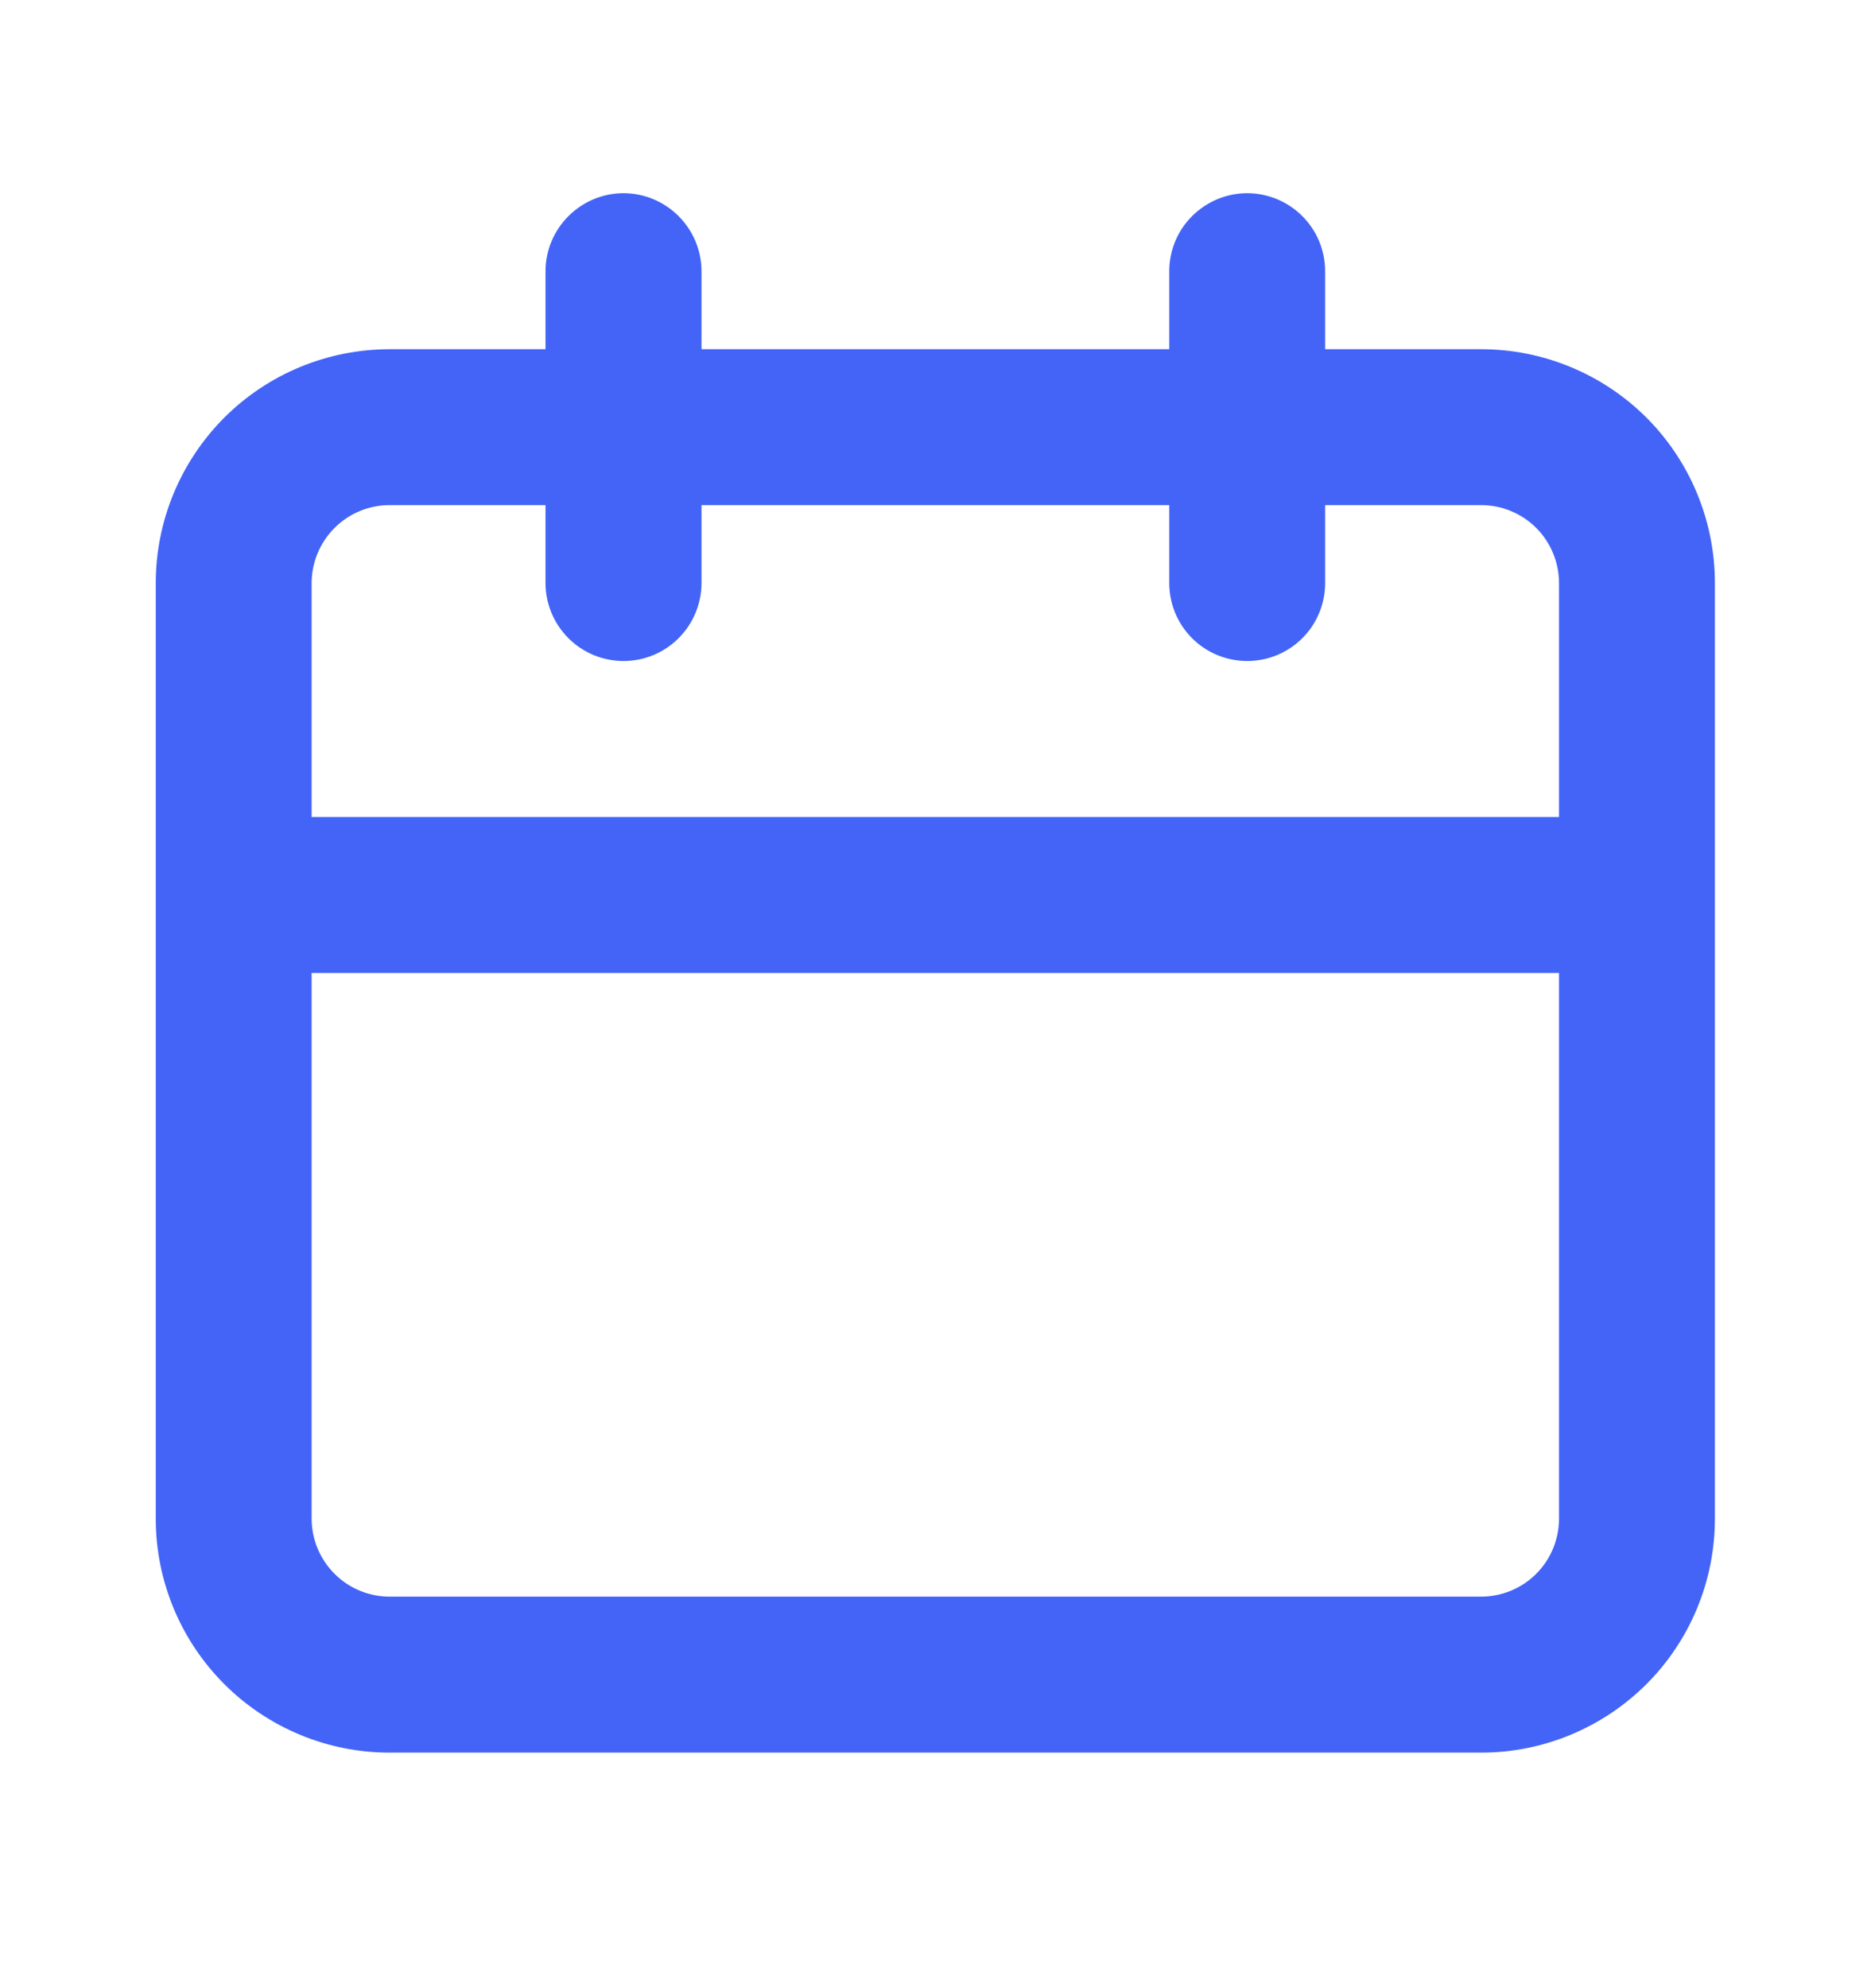 <svg width="16" height="17" viewBox="0 0 16 17" fill="none" xmlns="http://www.w3.org/2000/svg">
<path d="M12.665 2.986H11.332V2.319C11.332 2.142 11.262 1.973 11.137 1.848C11.012 1.723 10.842 1.652 10.665 1.652C10.489 1.652 10.319 1.723 10.194 1.848C10.069 1.973 9.999 2.142 9.999 2.319V2.986H5.999V2.319C5.999 2.142 5.928 1.973 5.803 1.848C5.678 1.723 5.509 1.652 5.332 1.652C5.155 1.652 4.986 1.723 4.861 1.848C4.736 1.973 4.665 2.142 4.665 2.319V2.986H3.332C2.802 2.986 2.293 3.196 1.918 3.571C1.543 3.947 1.332 4.455 1.332 4.986V12.986C1.332 13.516 1.543 14.025 1.918 14.4C2.293 14.775 2.802 14.986 3.332 14.986H12.665C13.196 14.986 13.704 14.775 14.08 14.4C14.455 14.025 14.665 13.516 14.665 12.986V4.986C14.665 4.455 14.455 3.947 14.08 3.571C13.704 3.196 13.196 2.986 12.665 2.986ZM13.332 12.986C13.332 13.162 13.262 13.332 13.137 13.457C13.012 13.582 12.842 13.652 12.665 13.652H3.332C3.155 13.652 2.986 13.582 2.861 13.457C2.736 13.332 2.665 13.162 2.665 12.986V8.319H13.332V12.986ZM13.332 6.986H2.665V4.986C2.665 4.809 2.736 4.639 2.861 4.514C2.986 4.389 3.155 4.319 3.332 4.319H4.665V4.986C4.665 5.162 4.736 5.332 4.861 5.457C4.986 5.582 5.155 5.652 5.332 5.652C5.509 5.652 5.678 5.582 5.803 5.457C5.928 5.332 5.999 5.162 5.999 4.986V4.319H9.999V4.986C9.999 5.162 10.069 5.332 10.194 5.457C10.319 5.582 10.489 5.652 10.665 5.652C10.842 5.652 11.012 5.582 11.137 5.457C11.262 5.332 11.332 5.162 11.332 4.986V4.319H12.665C12.842 4.319 13.012 4.389 13.137 4.514C13.262 4.639 13.332 4.809 13.332 4.986V6.986Z" fill="#4364F7"/>
</svg>
